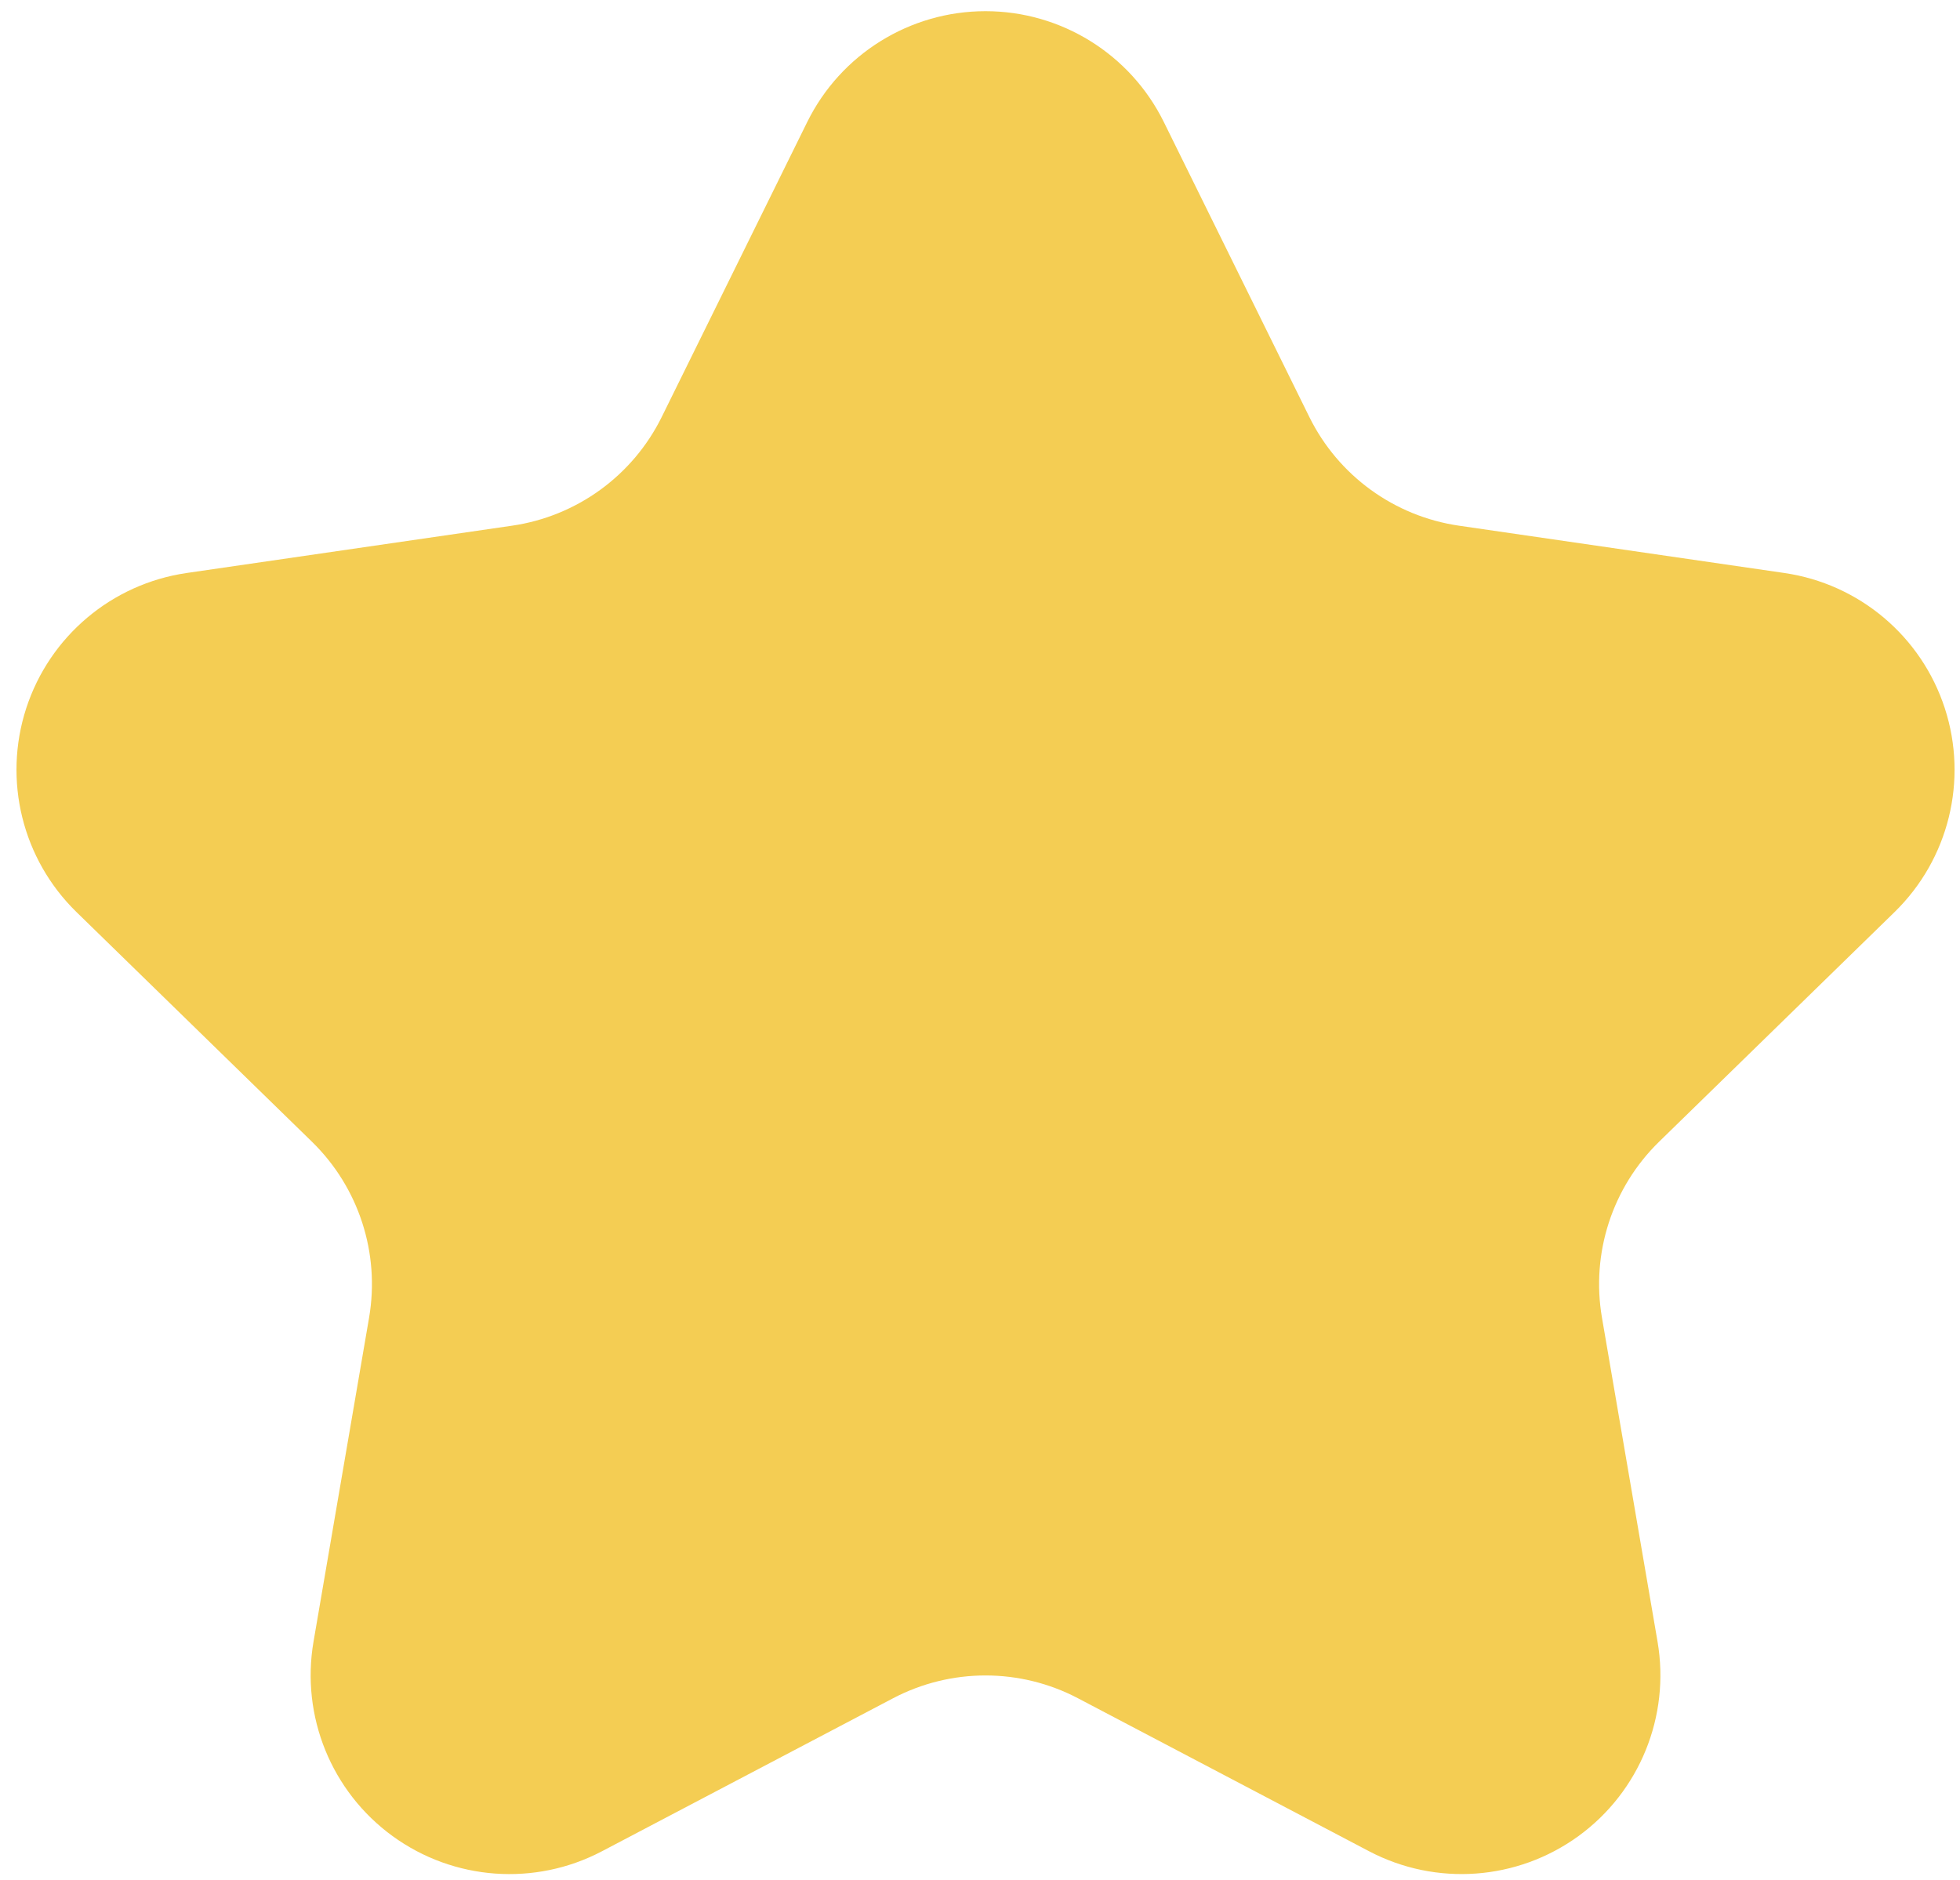 <svg width="98" height="94" viewBox="0 0 98 94" fill="none" xmlns="http://www.w3.org/2000/svg">
<path fill-rule="evenodd" clip-rule="evenodd" d="M40.361 6.102C42.035 2.708 45.492 0.559 49.276 0.559C53.061 0.559 56.518 2.708 58.192 6.102L65.465 20.846C66.912 23.78 69.712 25.815 72.95 26.285L89.217 28.65C92.961 29.194 96.072 31.816 97.241 35.414C98.411 39.012 97.437 42.962 94.728 45.604L82.955 57.087C80.613 59.371 79.545 62.661 80.098 65.885L82.877 82.083C83.516 85.812 81.984 89.582 78.922 91.806C75.861 94.03 71.803 94.324 68.454 92.564L53.901 84.916C51.006 83.394 47.547 83.394 44.651 84.916L30.099 92.564C26.75 94.325 22.691 94.031 19.63 91.807C16.569 89.582 15.036 85.813 15.676 82.084L18.454 65.885C19.007 62.661 17.939 59.371 15.597 57.087L3.824 45.604C1.116 42.962 0.142 39.012 1.311 35.414C2.481 31.816 5.592 29.194 9.336 28.65L25.602 26.285C28.841 25.815 31.64 23.78 33.088 20.846L40.361 6.102Z" fill="#F4CD53"/>
</svg>

